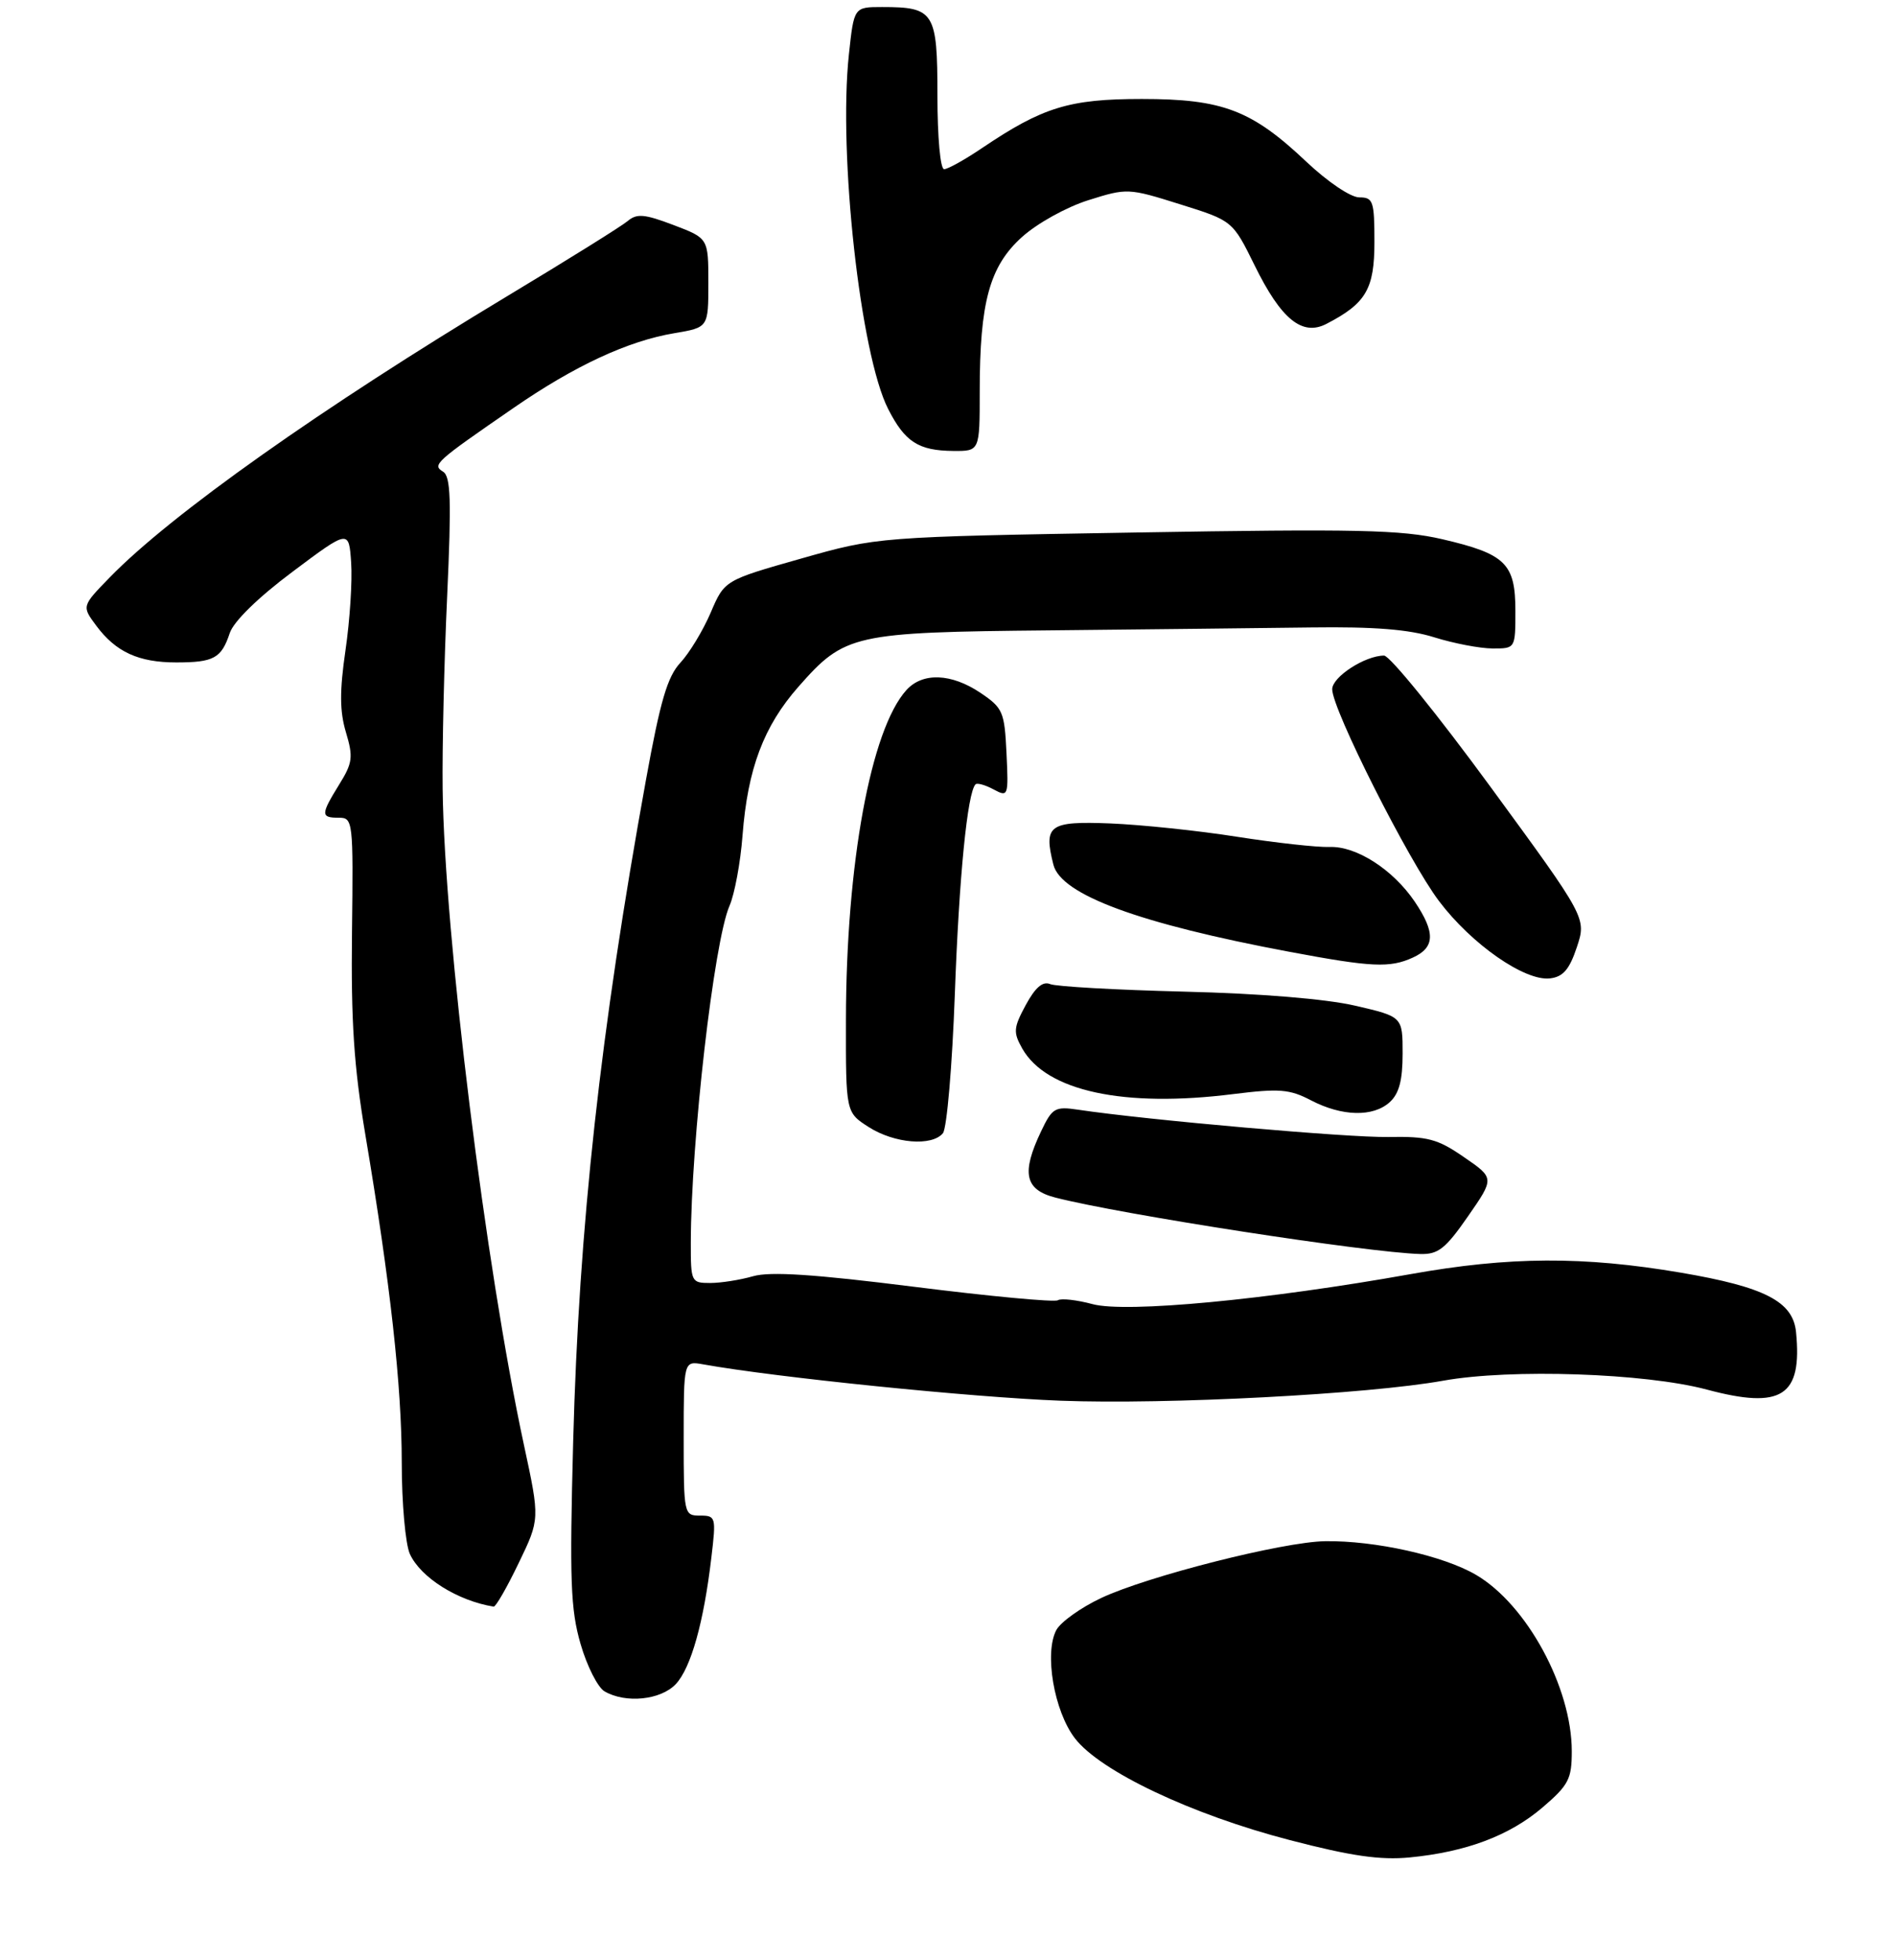 <?xml version="1.0" encoding="UTF-8" standalone="no"?>
<!DOCTYPE svg PUBLIC "-//W3C//DTD SVG 1.1//EN" "http://www.w3.org/Graphics/SVG/1.1/DTD/svg11.dtd" >
<svg xmlns="http://www.w3.org/2000/svg" xmlns:xlink="http://www.w3.org/1999/xlink" version="1.1" viewBox="0 0 269 278">
 <g >
 <path fill="currentColor"
d=" M 95.89 238.89 C 98.04 236.58 99.85 230.13 100.93 220.92 C 101.61 215.20 101.56 215.00 99.32 215.00 C 97.04 215.00 97.00 214.83 97.00 204.03 C 97.00 193.05 97.00 193.05 99.75 193.54 C 110.11 195.40 137.95 198.23 150.50 198.70 C 165.60 199.27 194.10 197.78 204.76 195.86 C 214.33 194.14 233.40 194.78 242.16 197.12 C 252.78 199.96 255.72 198.08 254.82 188.98 C 254.40 184.63 250.40 182.57 238.50 180.54 C 224.63 178.18 214.13 178.24 200.15 180.74 C 179.79 184.38 159.75 186.28 155.01 185.00 C 152.78 184.40 150.56 184.15 150.08 184.45 C 149.60 184.75 140.43 183.89 129.70 182.54 C 115.47 180.75 109.28 180.35 106.85 181.04 C 105.01 181.57 102.27 182.00 100.76 182.00 C 98.07 182.00 98.00 181.86 98.01 176.25 C 98.04 161.88 101.30 133.52 103.50 128.50 C 104.22 126.85 105.06 122.35 105.35 118.50 C 106.08 109.04 108.35 103.02 113.28 97.42 C 119.86 89.95 121.00 89.69 149.00 89.42 C 162.47 89.28 179.12 89.10 186.00 89.01 C 194.97 88.89 199.91 89.28 203.50 90.41 C 206.25 91.27 209.96 91.98 211.75 91.99 C 215.00 92.00 215.00 92.00 215.00 86.65 C 215.00 79.94 213.61 78.58 204.63 76.49 C 198.82 75.15 192.54 75.01 161.17 75.54 C 124.50 76.16 124.50 76.16 113.65 79.24 C 102.79 82.32 102.79 82.32 100.83 86.91 C 99.75 89.43 97.82 92.62 96.54 94.00 C 94.69 95.98 93.68 99.43 91.65 110.62 C 85.18 146.25 82.13 173.99 81.32 204.50 C 80.80 224.22 80.95 228.31 82.37 233.21 C 83.28 236.35 84.81 239.37 85.77 239.93 C 88.77 241.68 93.77 241.16 95.89 238.89 Z  M 73.58 221.75 C 76.60 215.50 76.60 215.50 74.34 205.00 C 68.89 179.72 63.06 132.68 62.80 111.90 C 62.73 106.18 63.01 93.91 63.44 84.62 C 64.06 70.92 63.95 67.59 62.86 66.91 C 61.28 65.94 61.73 65.54 72.86 57.87 C 81.55 51.87 89.11 48.36 95.71 47.26 C 100.50 46.45 100.50 46.45 100.50 40.13 C 100.50 33.80 100.50 33.80 95.55 31.92 C 91.44 30.36 90.35 30.26 89.05 31.36 C 88.20 32.08 80.53 36.86 72.00 41.99 C 45.65 57.84 24.22 73.00 15.55 81.93 C 11.60 85.99 11.60 85.99 13.65 88.75 C 16.43 92.49 19.65 93.97 25.00 93.97 C 30.34 93.97 31.41 93.38 32.60 89.80 C 33.15 88.15 36.62 84.76 41.50 81.11 C 49.50 75.12 49.50 75.12 49.82 79.81 C 50.00 82.39 49.64 87.97 49.02 92.22 C 48.17 98.06 48.19 100.90 49.08 103.88 C 50.13 107.39 50.03 108.22 48.13 111.28 C 45.49 115.56 45.48 116.00 48.07 116.00 C 50.08 116.00 50.13 116.42 49.94 132.25 C 49.79 144.86 50.21 151.30 51.84 161.00 C 55.38 182.03 57.00 196.62 57.00 207.50 C 57.00 213.23 57.52 219.04 58.15 220.44 C 59.68 223.79 64.93 227.09 70.04 227.91 C 70.33 227.96 71.93 225.19 73.58 221.75 Z  M 208.27 172.55 C 212.04 167.12 212.04 167.12 207.71 164.15 C 203.95 161.55 202.56 161.19 196.95 161.29 C 191.29 161.39 162.80 158.89 152.96 157.42 C 149.68 156.93 149.29 157.16 147.71 160.48 C 144.88 166.42 145.39 168.77 149.75 169.89 C 159.12 172.29 193.97 177.68 201.50 177.89 C 204.04 177.96 205.08 177.15 208.27 172.55 Z  M 133.78 160.75 C 134.34 160.06 135.10 151.18 135.47 141.00 C 136.07 124.40 137.25 112.41 138.41 111.26 C 138.64 111.03 139.79 111.35 140.96 111.98 C 143.05 113.10 143.09 112.98 142.80 106.85 C 142.52 100.96 142.29 100.43 139.10 98.28 C 134.97 95.51 130.90 95.35 128.60 97.89 C 123.55 103.47 120.05 122.53 120.02 144.65 C 120.00 157.80 120.00 157.80 123.25 159.88 C 126.89 162.21 132.22 162.65 133.78 160.75 Z  M 197.17 156.35 C 198.50 155.14 199.00 153.26 199.00 149.45 C 199.00 144.22 199.00 144.22 192.25 142.66 C 188.11 141.70 178.74 140.93 168.00 140.67 C 158.38 140.43 149.82 139.95 148.99 139.60 C 147.94 139.16 146.88 140.08 145.53 142.57 C 143.78 145.82 143.74 146.44 145.04 148.75 C 148.47 154.79 159.44 157.16 175.00 155.20 C 181.50 154.39 182.97 154.50 186.00 156.09 C 190.40 158.38 194.81 158.49 197.17 156.35 Z  M 223.72 134.36 C 225.09 130.23 225.09 130.23 211.46 111.61 C 203.97 101.38 197.18 93.00 196.37 93.00 C 193.67 93.00 189.00 96.03 189.01 97.78 C 189.02 100.65 199.85 122.12 204.16 127.82 C 208.78 133.95 216.35 139.22 219.92 138.79 C 221.77 138.57 222.67 137.52 223.72 134.36 Z  M 200.45 135.84 C 203.60 134.41 203.67 132.29 200.73 127.92 C 197.64 123.35 192.42 119.99 188.62 120.15 C 186.90 120.21 181.00 119.56 175.50 118.70 C 170.00 117.83 161.91 116.99 157.53 116.81 C 148.83 116.47 148.04 117.04 149.45 122.65 C 150.52 126.93 161.63 131.03 183.00 135.03 C 194.62 137.21 197.19 137.33 200.45 135.84 Z  M 139.00 55.55 C 139.00 42.87 140.39 37.78 144.99 33.63 C 147.14 31.69 151.29 29.38 154.41 28.40 C 159.90 26.67 160.08 26.67 167.43 28.98 C 174.88 31.31 174.88 31.31 178.02 37.68 C 181.76 45.29 184.75 47.72 188.18 45.95 C 193.81 43.04 195.00 41.01 195.00 34.33 C 195.00 28.52 194.82 28.00 192.85 28.00 C 191.63 28.00 188.37 25.80 185.36 22.96 C 177.60 15.62 173.48 14.04 162.00 14.04 C 151.70 14.04 147.94 15.20 139.35 20.99 C 136.90 22.65 134.47 24.00 133.95 24.00 C 133.41 24.00 133.00 19.48 133.00 13.54 C 133.00 1.69 132.56 1.00 125.15 1.00 C 121.16 1.00 121.16 1.00 120.44 7.72 C 118.92 21.87 122.07 50.31 126.01 58.02 C 128.39 62.69 130.31 63.93 135.25 63.97 C 139.00 64.00 139.00 64.00 139.00 55.55 Z  M 183.00 261.03 C 169.04 257.41 156.06 251.25 152.49 246.57 C 149.54 242.71 148.14 234.48 149.87 231.23 C 150.49 230.09 153.35 228.04 156.25 226.68 C 162.82 223.59 182.01 218.72 188.00 218.63 C 195.07 218.52 204.79 220.69 209.41 223.40 C 216.62 227.62 223.00 239.38 223.00 248.43 C 223.00 252.37 222.55 253.23 218.86 256.39 C 214.17 260.40 208.03 262.71 200.00 263.49 C 195.83 263.89 191.71 263.30 183.00 261.03 Z "/>
</g>
</svg>